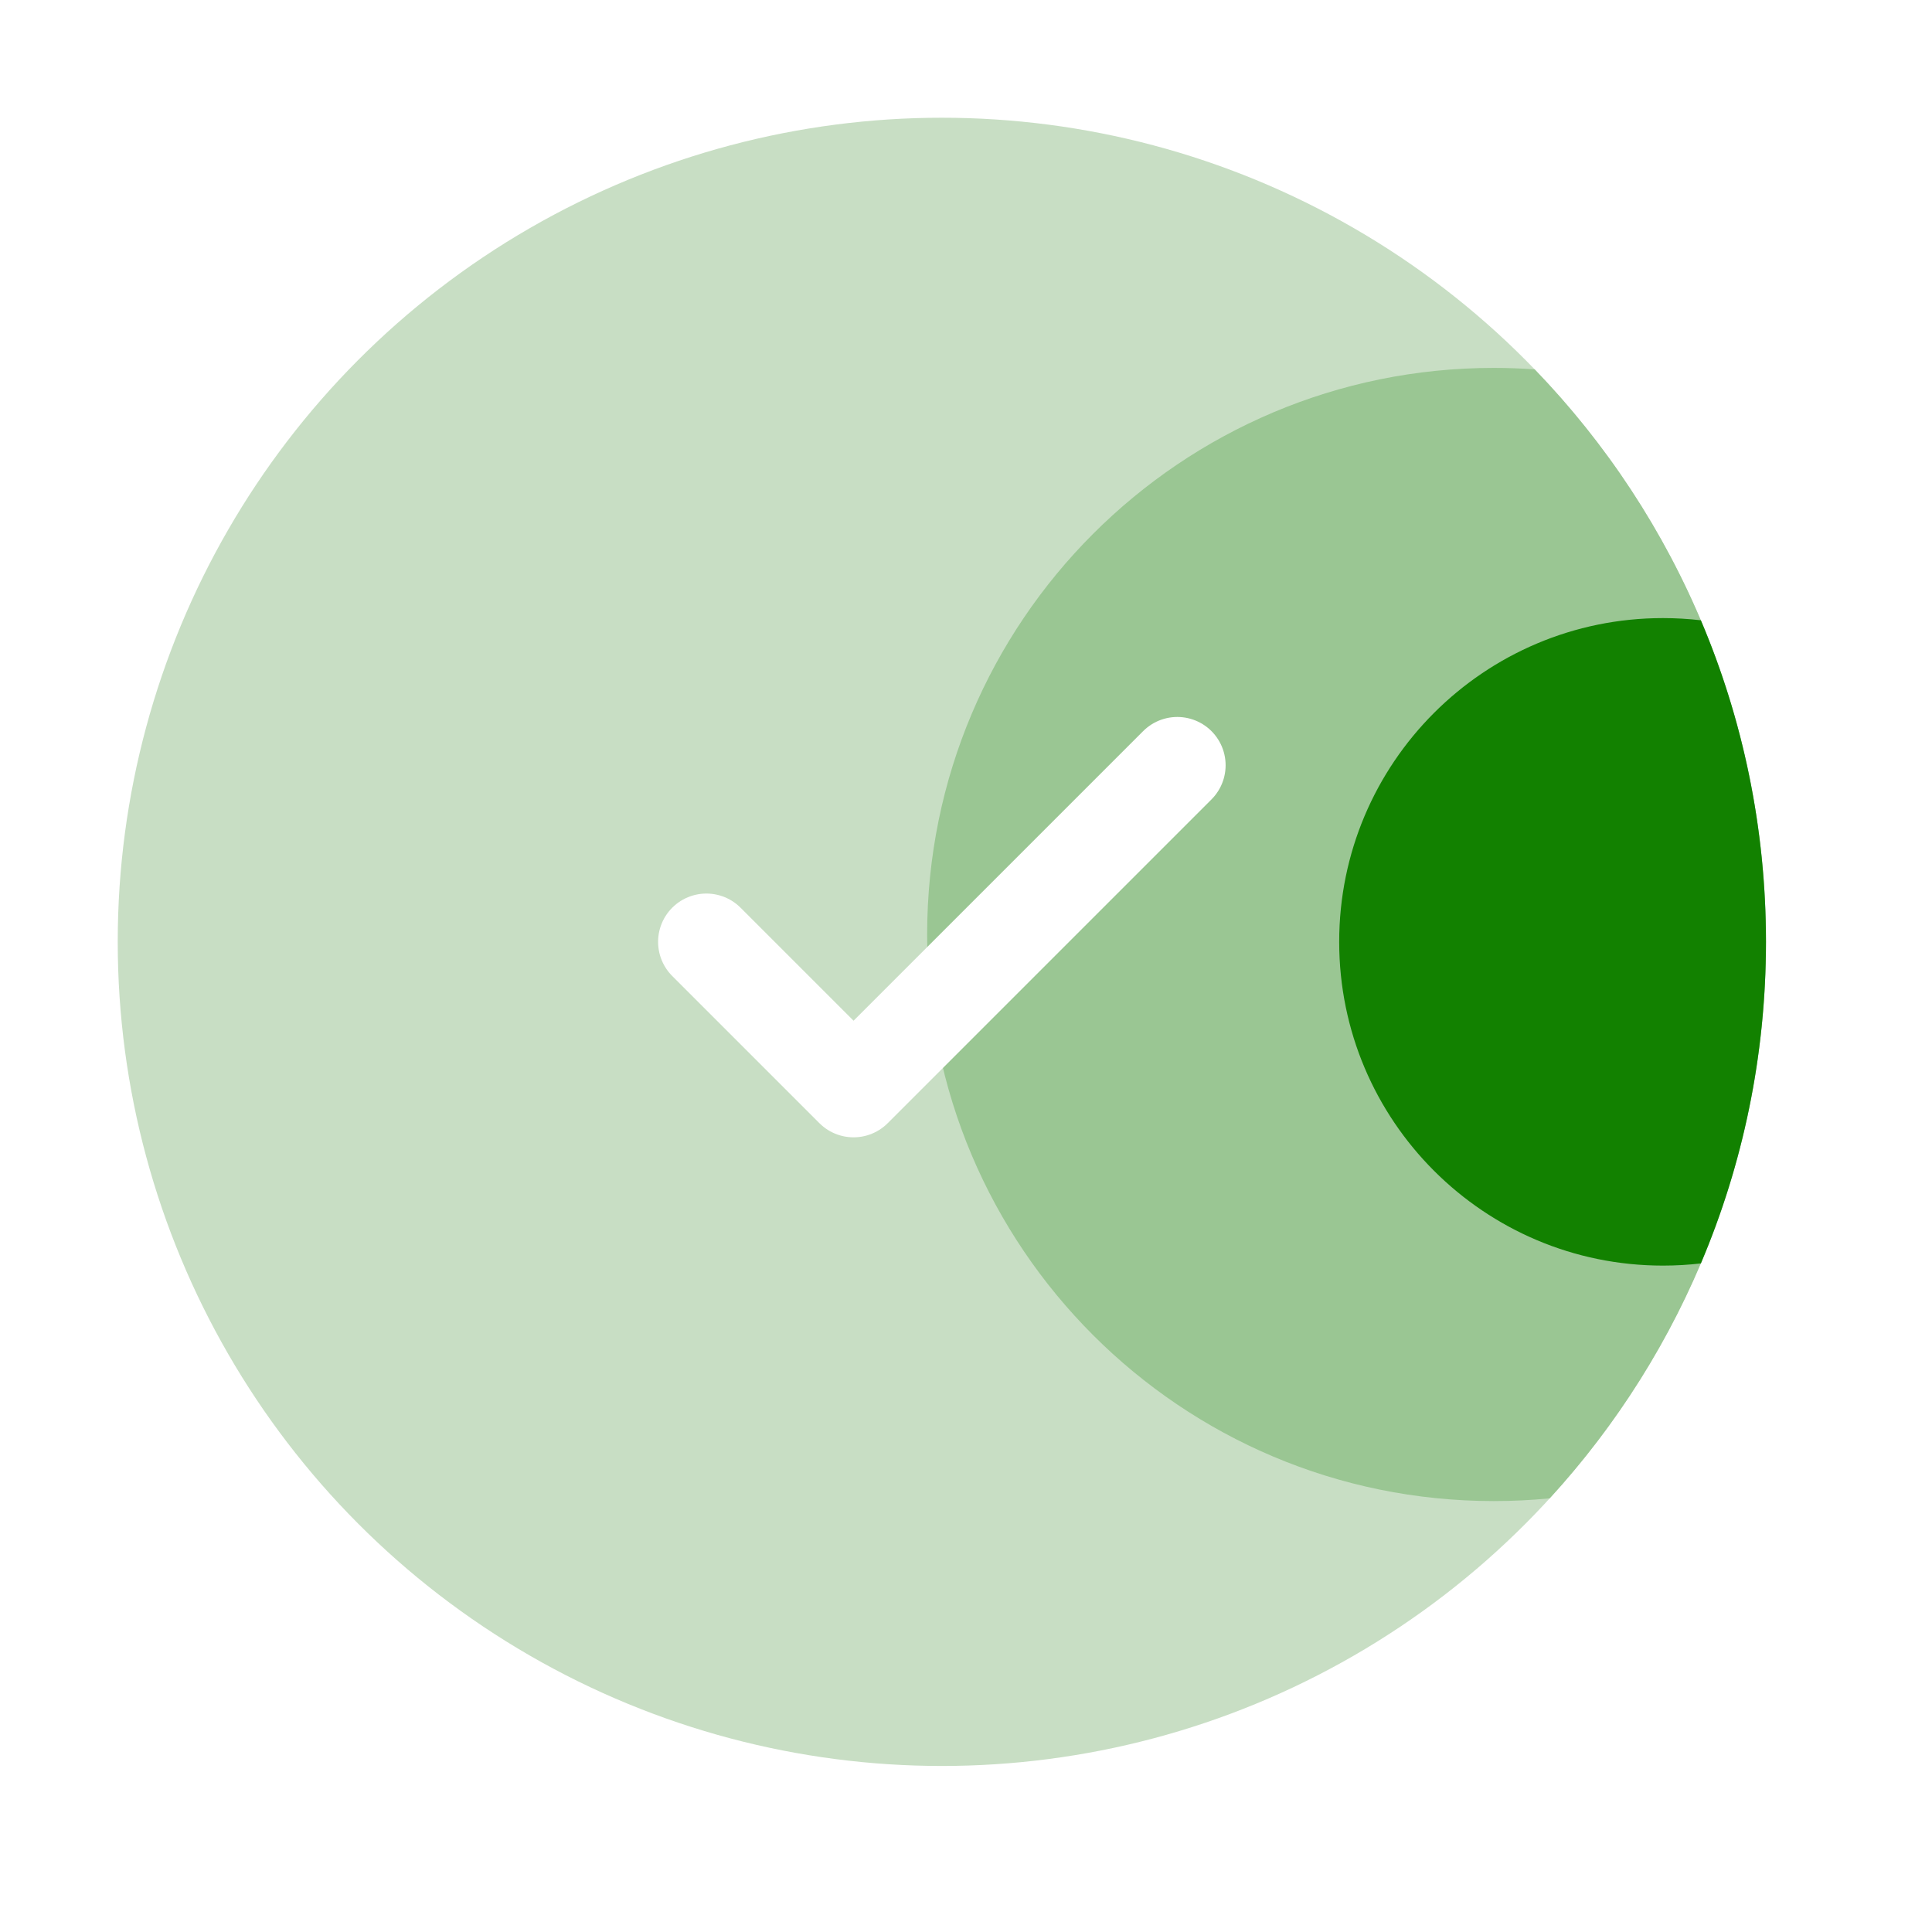 <svg width="80" height="80" viewBox="0 0 80 80" fill="none" xmlns="http://www.w3.org/2000/svg">
<g filter="url(#filter0_d_994_6842)">
<circle cx="39" cy="39" r="39" fill="white"/>
</g>
<circle cx="39" cy="39" r="34.125" fill="#C8DEC4"/>
<path fill-rule="evenodd" clip-rule="evenodd" d="M64.17 62.043C69.731 55.972 73.125 47.882 73.125 39C73.125 29.791 69.477 21.434 63.547 15.295C62.987 15.255 62.422 15.234 61.852 15.234C48.894 15.234 38.391 25.738 38.391 38.695C38.391 51.652 48.894 62.156 61.852 62.156C62.634 62.156 63.407 62.118 64.17 62.043Z" fill="#9AC693"/>
<path fill-rule="evenodd" clip-rule="evenodd" d="M70.43 52.315C72.165 48.224 73.125 43.724 73.125 39C73.125 34.276 72.165 29.776 70.43 25.685C69.915 25.625 69.391 25.594 68.859 25.594C61.455 25.594 55.453 31.596 55.453 39C55.453 46.404 61.455 52.406 68.859 52.406C69.391 52.406 69.915 52.375 70.43 52.315Z" fill="#128100"/>
<path d="M48.75 31.688L35.344 45.094L29.25 39" stroke="white" stroke-width="4" stroke-linecap="round" stroke-linejoin="round"/>
<defs>
<filter id="filter0_d_994_6842" x="0" y="0" width="80" height="80" filterUnits="userSpaceOnUse" color-interpolation-filters="sRGB">
<feFlood flood-opacity="0" result="BackgroundImageFix"/>
<feColorMatrix in="SourceAlpha" type="matrix" values="0 0 0 0 0 0 0 0 0 0 0 0 0 0 0 0 0 0 127 0" result="hardAlpha"/>
<feOffset dx="2" dy="2"/>
<feComposite in2="hardAlpha" operator="out"/>
<feColorMatrix type="matrix" values="0 0 0 0 0 0 0 0 0 0 0 0 0 0 0 0 0 0 0.05 0"/>
<feBlend mode="normal" in2="BackgroundImageFix" result="effect1_dropShadow_994_6842"/>
<feBlend mode="normal" in="SourceGraphic" in2="effect1_dropShadow_994_6842" result="shape"/>
</filter>
</defs>
</svg>

